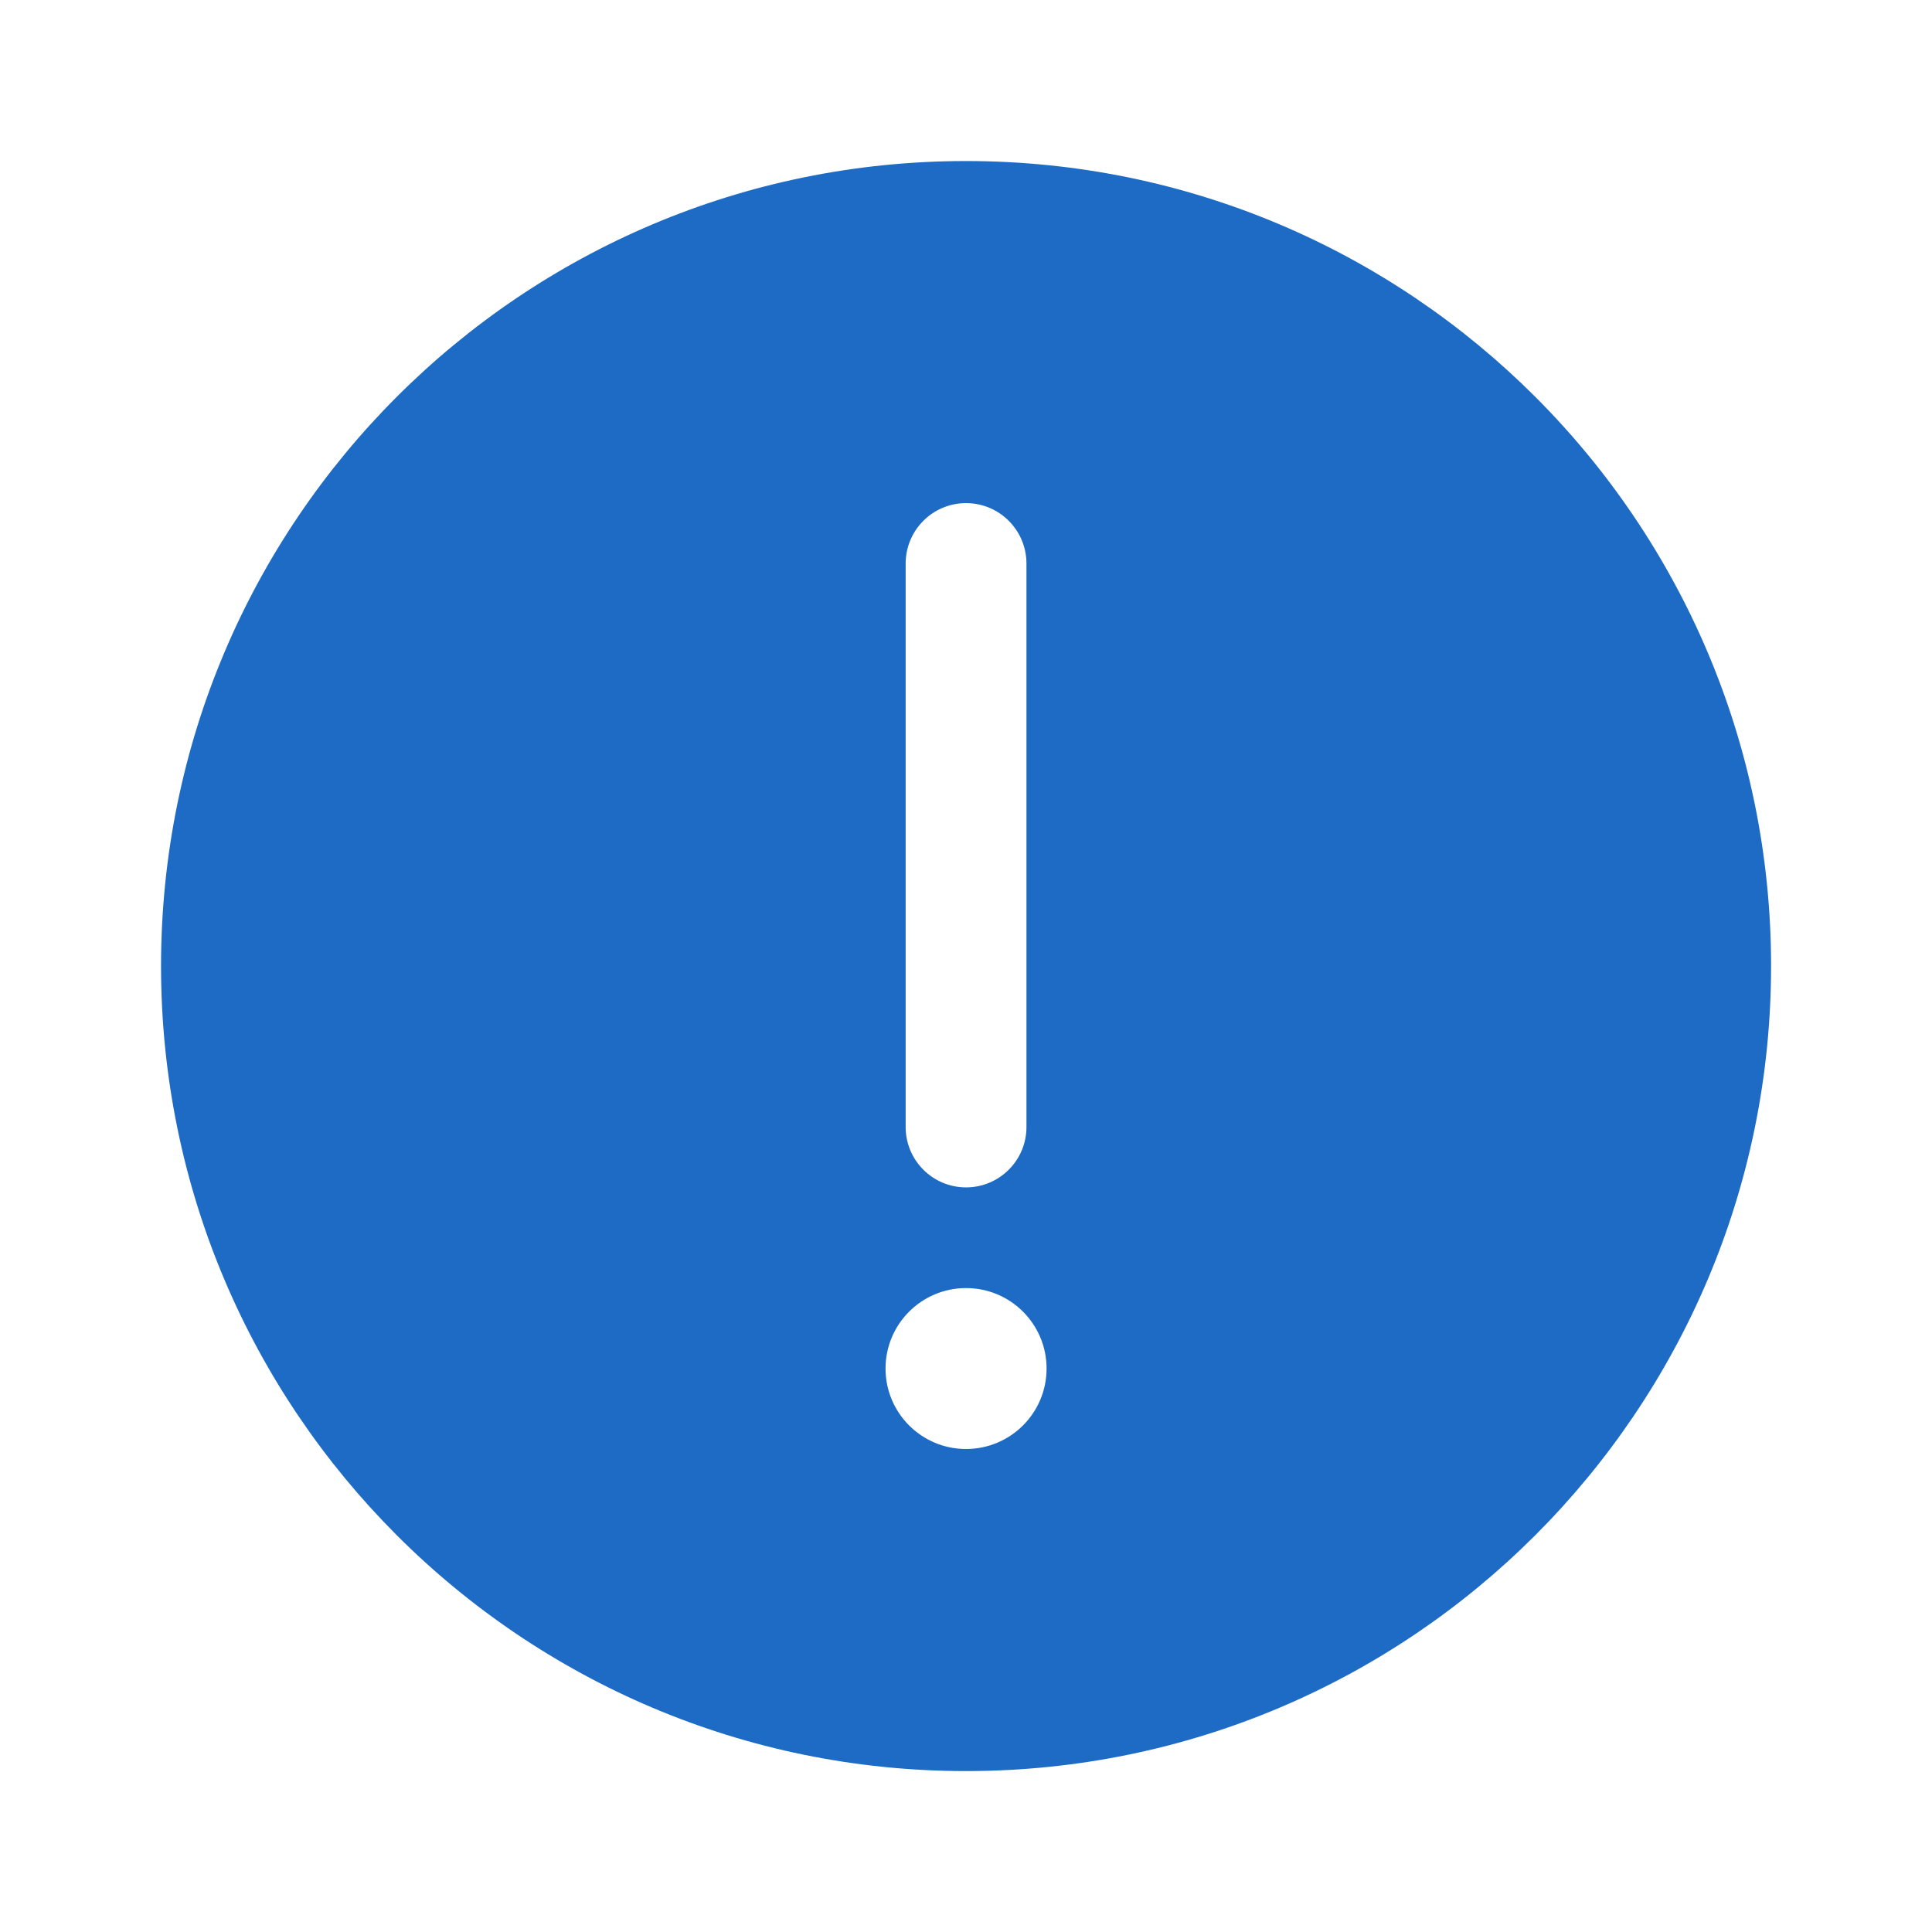 <svg width="17" height="17" viewBox="0 0 17 17" fill="none" xmlns="http://www.w3.org/2000/svg">
<path fill-rule="evenodd" clip-rule="evenodd" d="M15.584 8.5C15.584 12.412 12.412 15.584 8.5 15.584C4.588 15.584 1.417 12.412 1.417 8.5C1.417 4.588 4.588 1.417 8.5 1.417C12.412 1.417 15.584 4.588 15.584 8.5ZM7.792 12.042C7.792 11.651 8.109 11.334 8.5 11.334C8.892 11.334 9.209 11.651 9.209 12.042C9.209 12.433 8.892 12.75 8.5 12.75C8.109 12.75 7.792 12.433 7.792 12.042ZM7.969 9.917C7.969 10.21 8.207 10.448 8.5 10.448C8.794 10.448 9.032 10.21 9.032 9.917L9.032 4.959C9.032 4.665 8.794 4.427 8.5 4.427C8.207 4.427 7.969 4.665 7.969 4.959L7.969 9.917Z" fill="#1D6BC5"/>
</svg>
